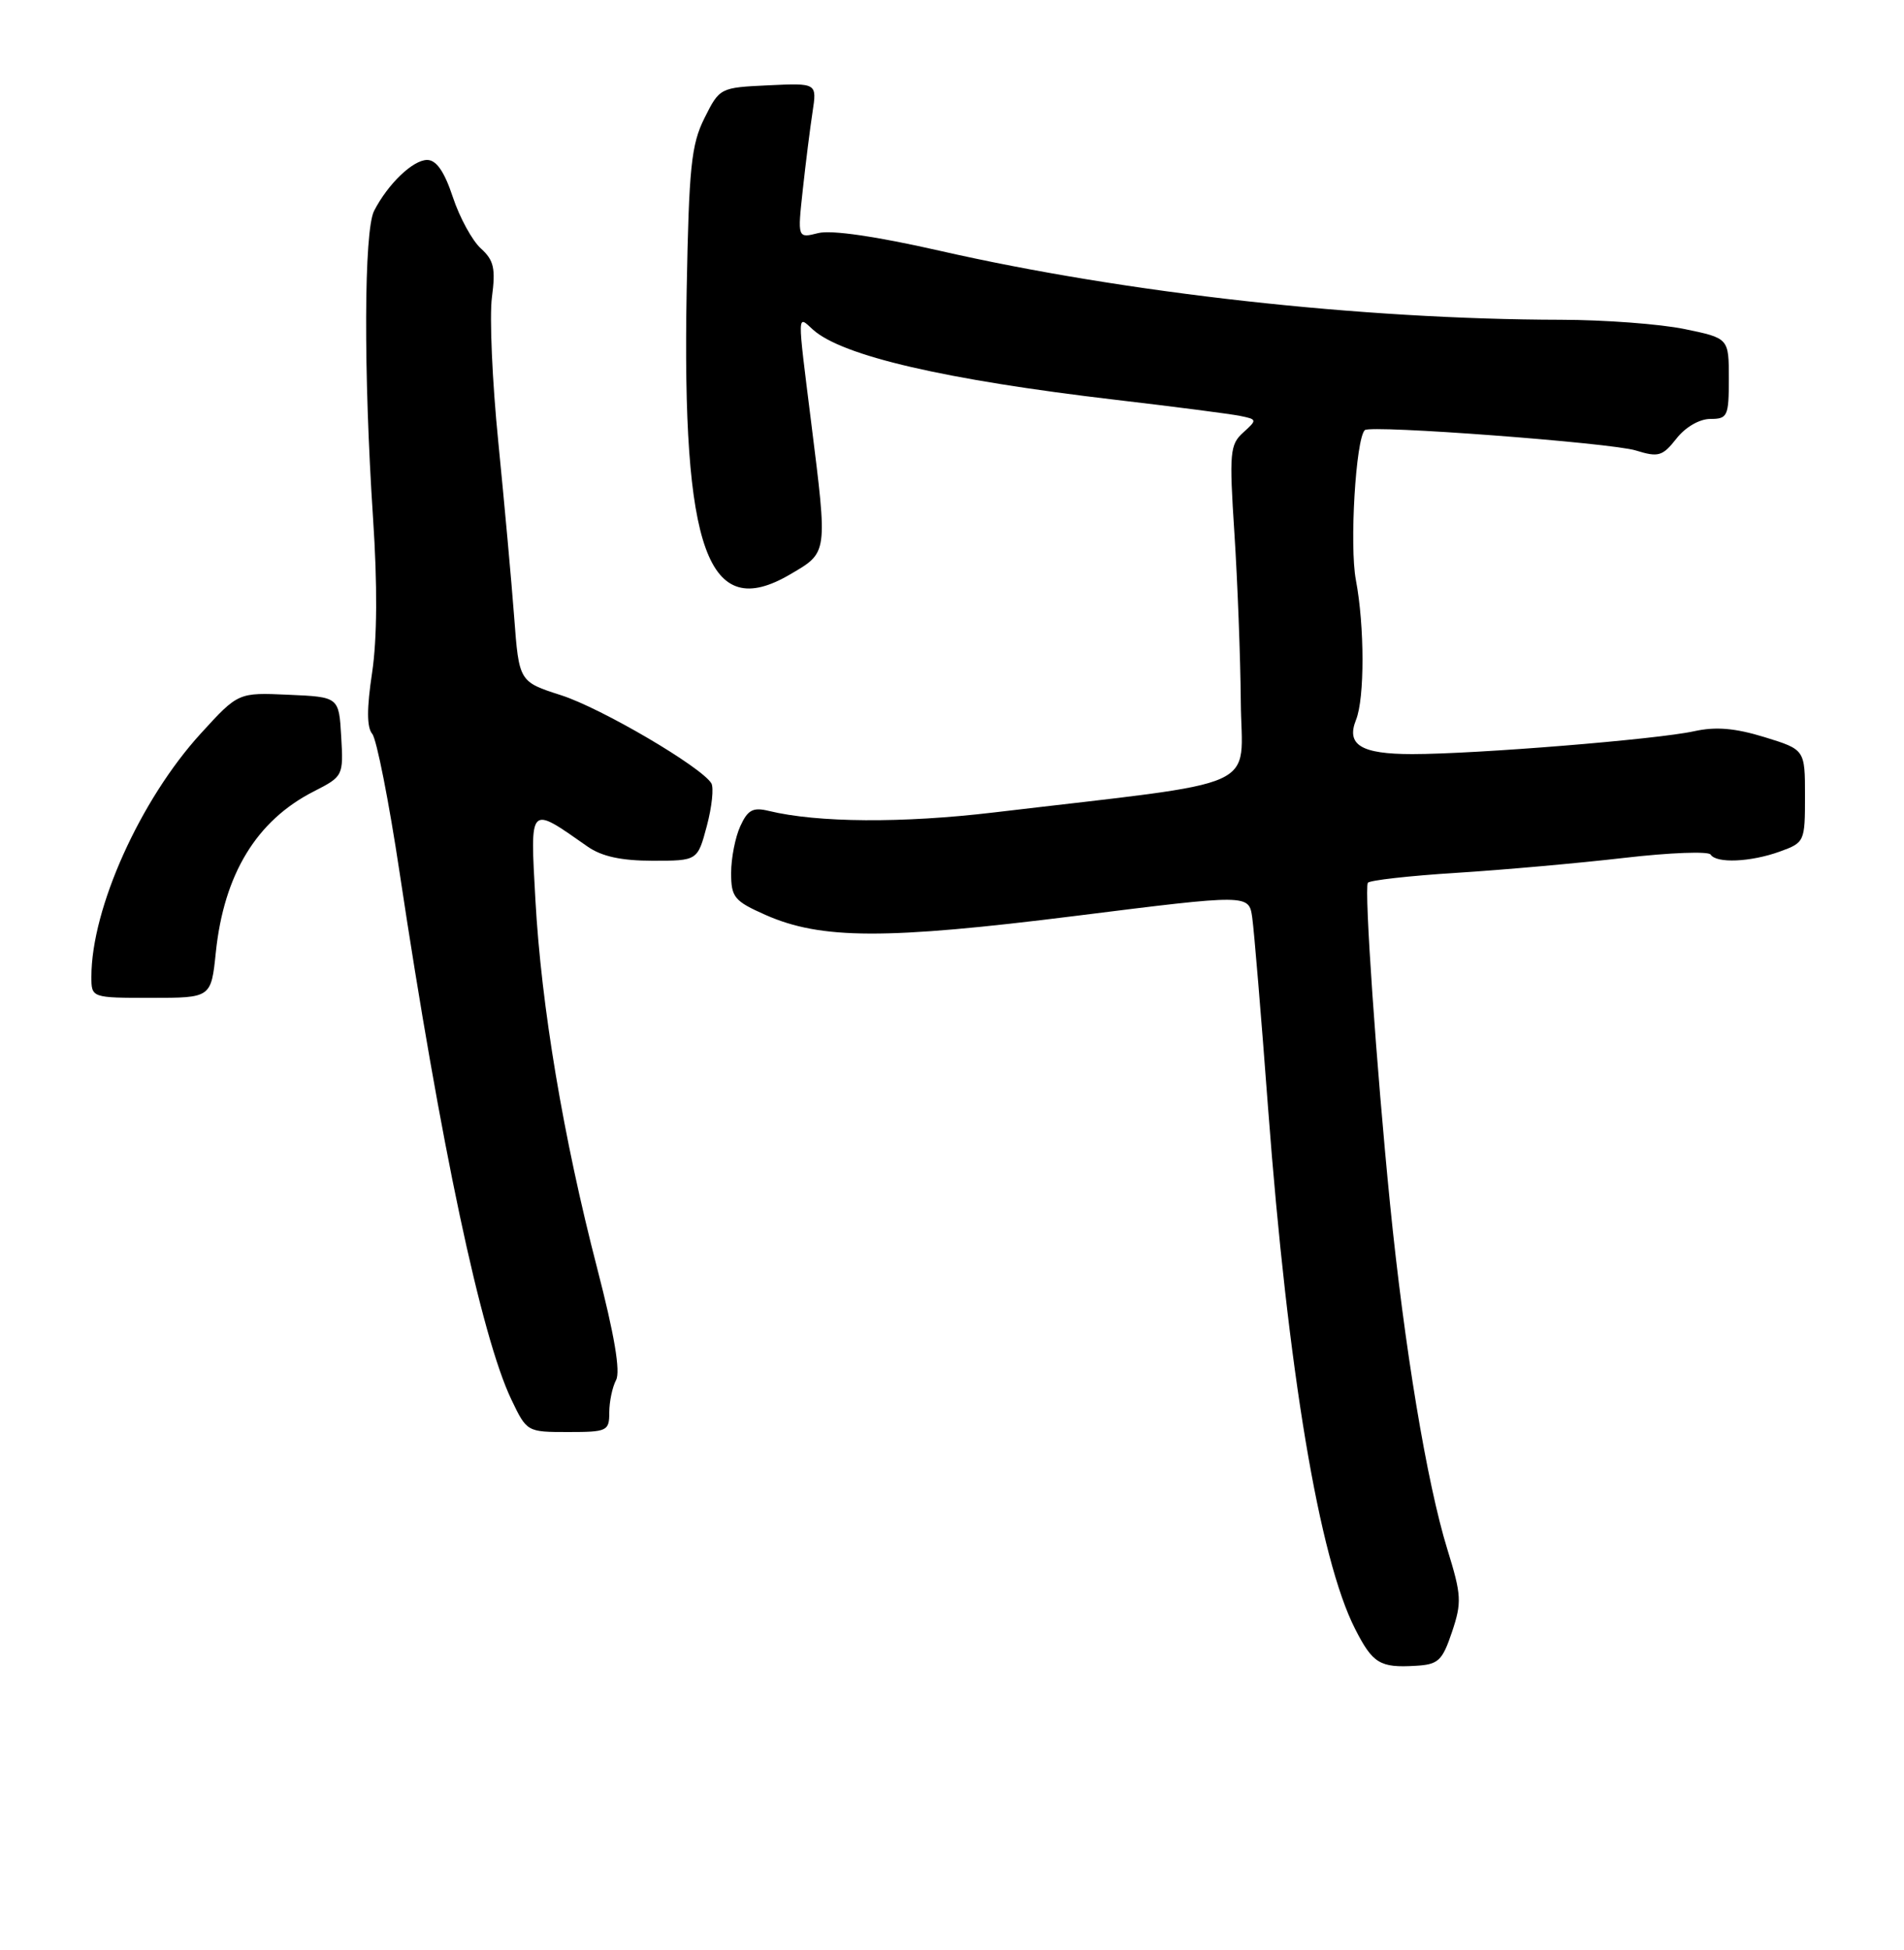 <?xml version="1.0" encoding="UTF-8" standalone="no"?>
<!DOCTYPE svg PUBLIC "-//W3C//DTD SVG 1.1//EN" "http://www.w3.org/Graphics/SVG/1.1/DTD/svg11.dtd" >
<svg xmlns="http://www.w3.org/2000/svg" xmlns:xlink="http://www.w3.org/1999/xlink" version="1.1" viewBox="0 0 250 256">
 <g >
 <path fill="currentColor"
d=" M 190.65 214.25 C 191.95 210.37 191.90 209.41 190.05 203.43 C 187.34 194.66 184.40 176.91 182.51 158.00 C 180.72 140.03 179.11 116.77 179.60 115.90 C 179.78 115.57 185.01 114.98 191.22 114.59 C 197.42 114.20 207.36 113.31 213.31 112.62 C 219.25 111.93 224.34 111.74 224.61 112.19 C 225.35 113.37 229.86 113.18 233.68 111.80 C 236.95 110.62 237.00 110.50 237.00 104.50 C 237.00 98.41 237.00 98.41 231.68 96.77 C 227.79 95.58 225.29 95.37 222.43 96.00 C 217.58 97.07 193.80 99.00 185.42 99.00 C 178.71 99.00 176.73 97.79 178.05 94.50 C 179.19 91.68 179.18 82.21 178.03 76.14 C 177.18 71.66 178.01 57.65 179.20 56.47 C 179.91 55.75 211.54 58.13 214.79 59.14 C 217.76 60.06 218.29 59.90 220.12 57.58 C 221.30 56.07 223.15 55.00 224.57 55.00 C 226.84 55.00 227.00 54.64 227.00 49.70 C 227.00 44.40 227.00 44.40 221.19 43.20 C 217.99 42.54 210.68 41.99 204.94 41.98 C 178.73 41.93 147.89 38.50 123.34 32.91 C 115.06 31.03 109.16 30.17 107.44 30.60 C 104.71 31.29 104.71 31.29 105.41 24.89 C 105.79 21.38 106.37 16.79 106.69 14.70 C 107.27 10.90 107.27 10.90 100.89 11.20 C 94.54 11.50 94.49 11.52 92.50 15.50 C 90.76 18.98 90.46 21.93 90.16 38.15 C 89.53 72.36 92.94 81.74 103.72 75.42 C 108.73 72.49 108.68 72.84 106.51 55.46 C 104.66 40.67 104.65 41.37 106.75 43.28 C 110.56 46.72 124.10 49.86 146.50 52.49 C 154.20 53.39 161.54 54.34 162.82 54.60 C 165.08 55.06 165.09 55.11 163.23 56.79 C 161.49 58.36 161.39 59.43 162.08 70.00 C 162.49 76.33 162.87 86.27 162.92 92.09 C 163.01 103.98 166.58 102.38 130.50 106.66 C 118.49 108.09 107.35 108.01 100.95 106.46 C 98.86 105.95 98.18 106.32 97.20 108.47 C 96.54 109.91 96.00 112.67 96.00 114.60 C 96.00 117.80 96.40 118.29 100.53 120.12 C 107.82 123.34 116.27 123.37 141.24 120.24 C 163.98 117.39 163.98 117.39 164.42 120.45 C 164.66 122.13 165.60 133.38 166.50 145.46 C 169.10 179.96 173.22 204.63 177.93 213.85 C 180.23 218.38 181.19 218.97 185.86 218.69 C 188.86 218.52 189.37 218.05 190.65 214.25 Z  M 80.00 185.43 C 80.00 184.02 80.40 182.11 80.89 181.18 C 81.49 180.06 80.67 175.22 78.41 166.50 C 73.96 149.33 71.07 132.10 70.30 118.13 C 69.61 105.51 69.41 105.72 77.15 111.14 C 79.01 112.44 81.58 113.00 85.70 113.00 C 91.59 113.00 91.59 113.00 92.81 108.43 C 93.48 105.91 93.74 103.40 93.40 102.83 C 92.04 100.64 78.97 92.98 73.70 91.28 C 68.15 89.50 68.15 89.50 67.51 81.00 C 67.16 76.33 66.22 66.00 65.43 58.05 C 64.63 50.10 64.26 41.55 64.59 39.04 C 65.09 35.24 64.85 34.17 63.14 32.62 C 62.01 31.60 60.35 28.57 59.46 25.88 C 58.35 22.52 57.29 21.00 56.09 21.00 C 54.22 21.00 50.95 24.13 49.12 27.68 C 47.78 30.30 47.72 48.92 48.98 68.00 C 49.57 76.79 49.52 83.87 48.86 88.30 C 48.15 93.00 48.15 95.48 48.88 96.35 C 49.45 97.04 51.07 105.24 52.47 114.56 C 57.85 150.30 63.19 175.48 67.15 183.75 C 69.17 187.98 69.21 188.00 74.59 188.00 C 79.73 188.00 80.00 187.87 80.00 185.43 Z  M 28.34 125.01 C 29.41 114.75 33.69 107.73 41.18 103.91 C 45.06 101.93 45.10 101.86 44.80 96.70 C 44.50 91.50 44.50 91.50 37.89 91.21 C 31.28 90.91 31.28 90.91 26.37 96.29 C 18.43 104.98 12.00 119.25 12.00 128.21 C 12.00 131.00 12.00 131.00 19.86 131.00 C 27.72 131.00 27.72 131.00 28.34 125.01 Z "/>
</g>
</svg>